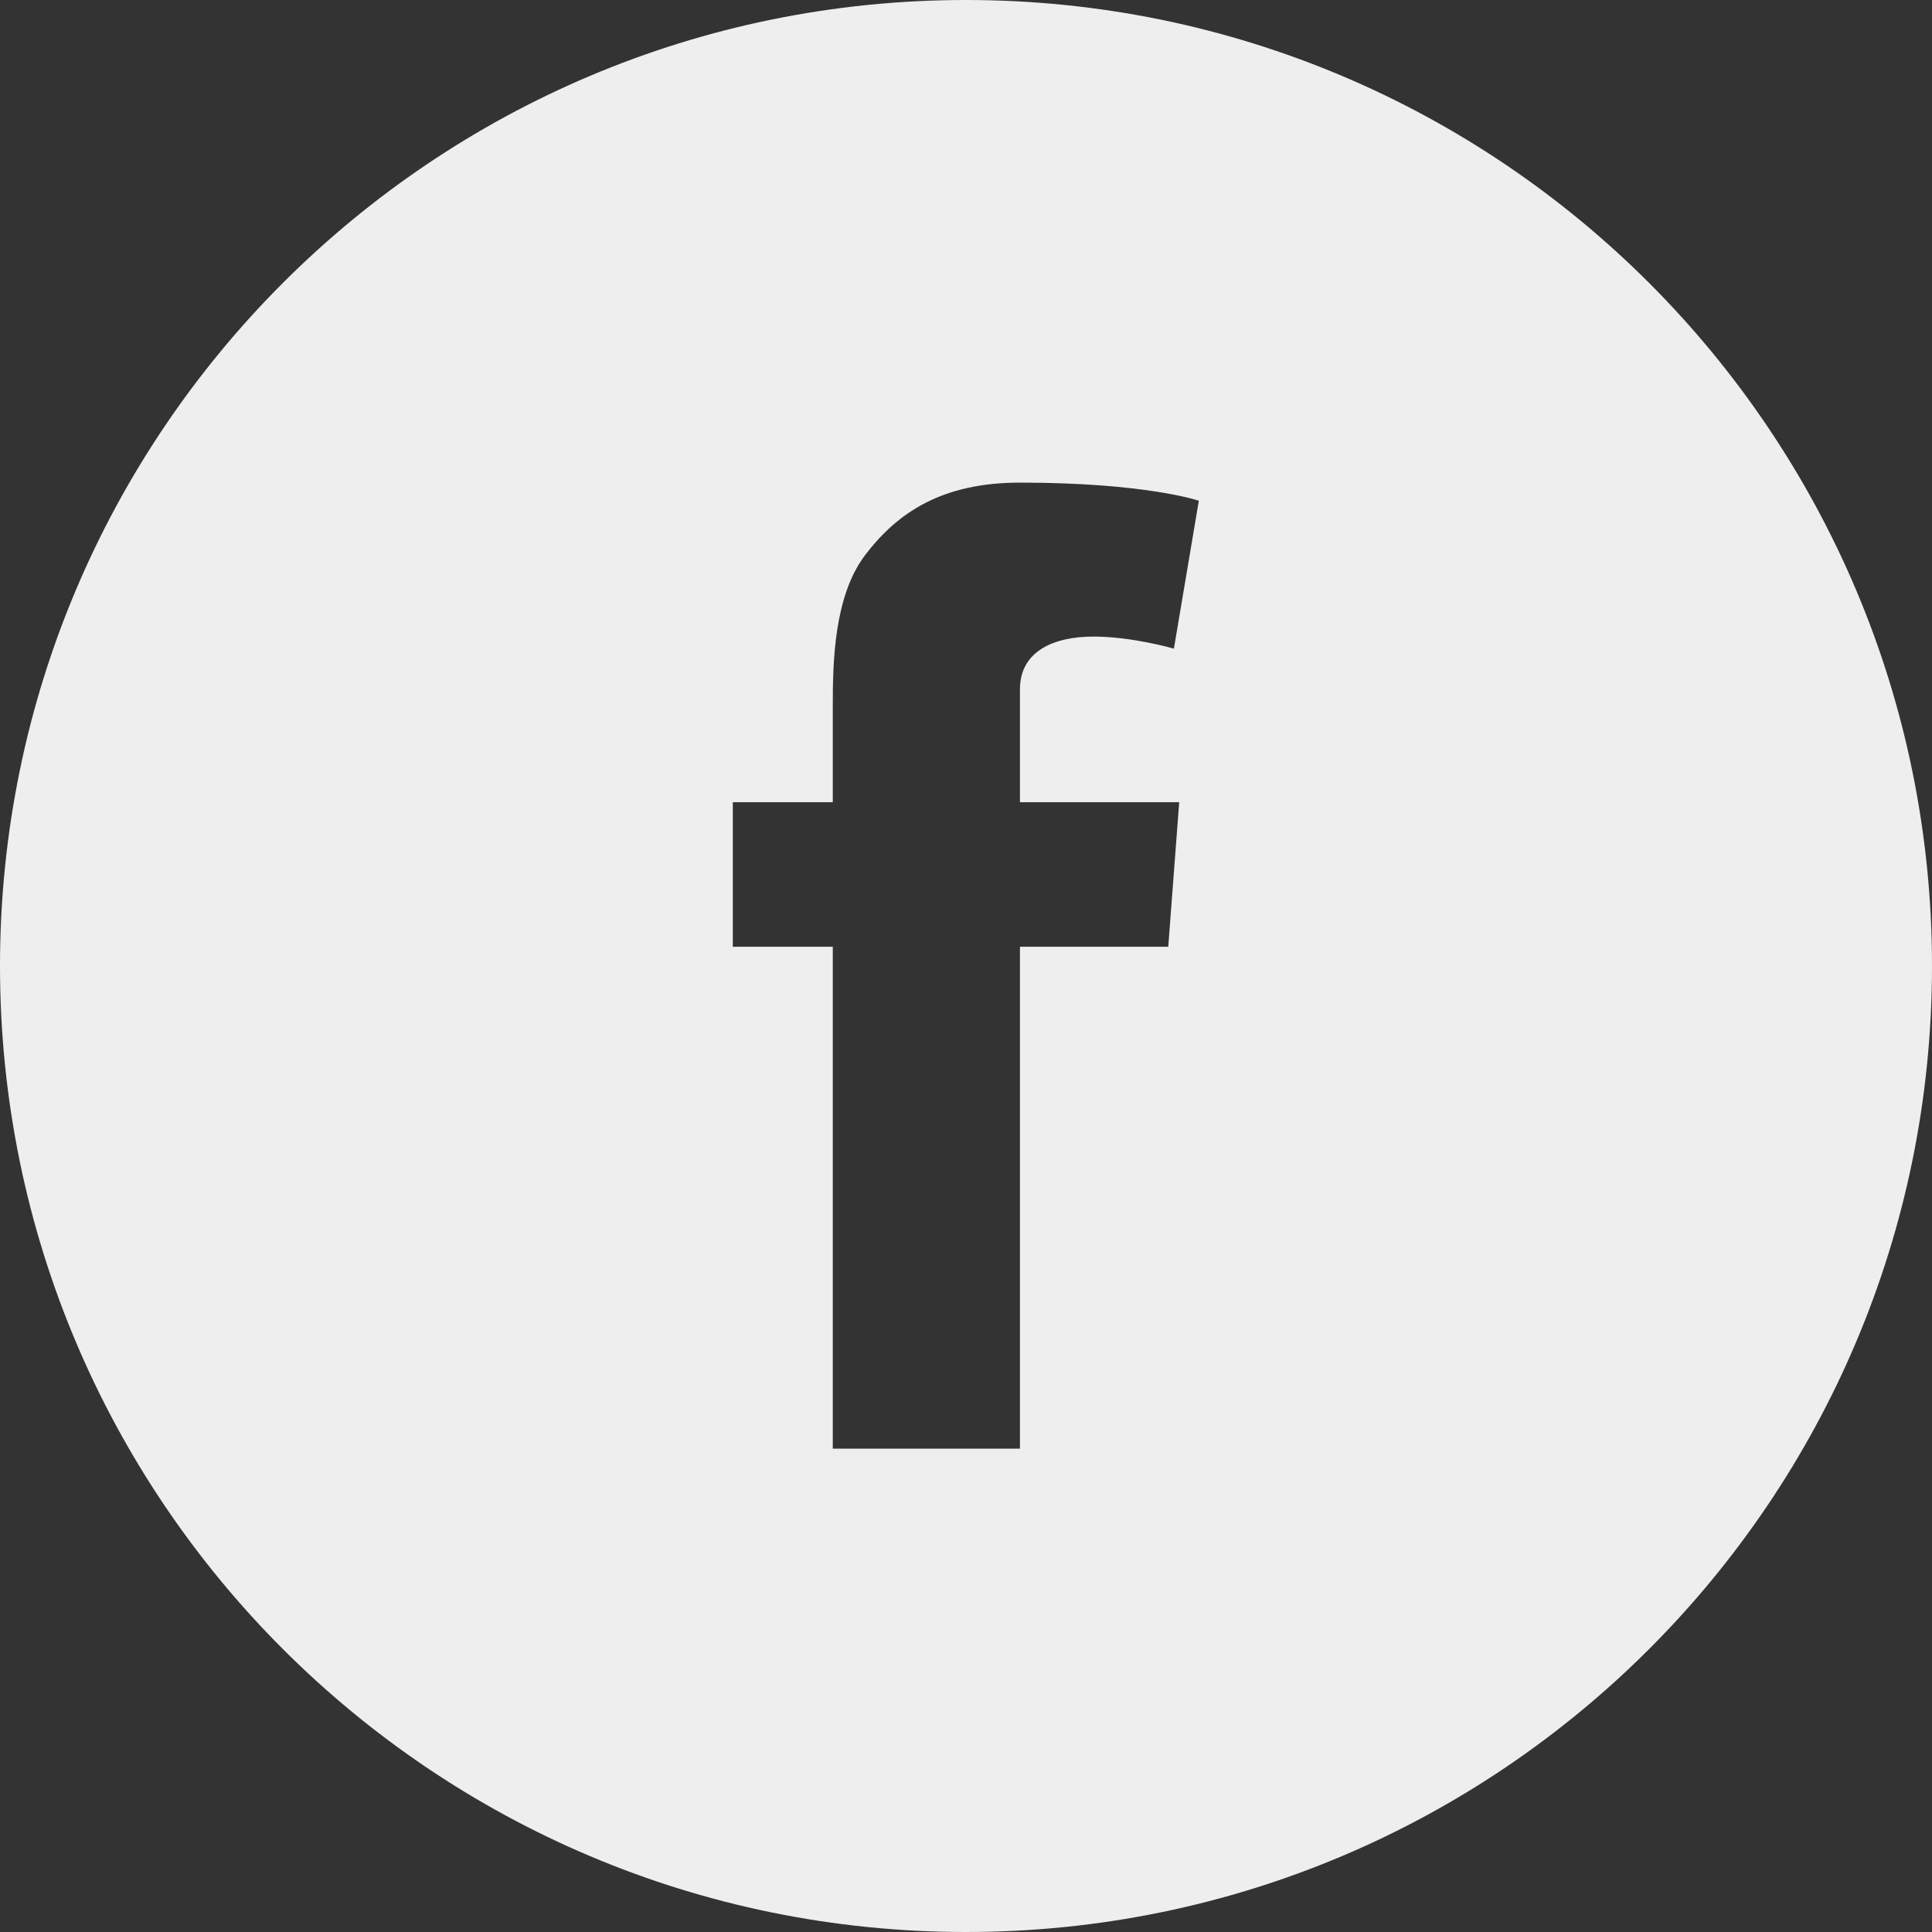 <svg width="80" height="80" viewBox="0 0 80 80" fill="none" xmlns="http://www.w3.org/2000/svg">
<rect x="0" y="0" width="80" height="80" fill="#333333" stroke="none"/>
<g clip-path="url(#clip0_24_43)">
<path d="M40 0C17.906 0 0 17.906 0 40C0 62.094 17.906 80 40 80C62.094 80 80 62.094 80 40C80 17.906 62.094 0 40 0ZM48.828 33.219L48.375 39.203H42.234V59.984H34.484V39.203H30.344V33.219H34.484V29.203C34.484 27.438 34.531 24.703 35.812 23C37.172 21.203 39.031 19.984 42.234 19.984C47.453 19.984 49.641 20.734 49.641 20.734L48.609 26.859C48.609 26.859 46.891 26.359 45.281 26.359C43.672 26.359 42.234 26.938 42.234 28.547V33.219H48.828Z" fill="#EEEEEE"/>
</g>
<defs>
<clipPath id="clip0_24_43">
<rect width="80" height="80" fill="white"/>
</clipPath>
</defs>
</svg>

